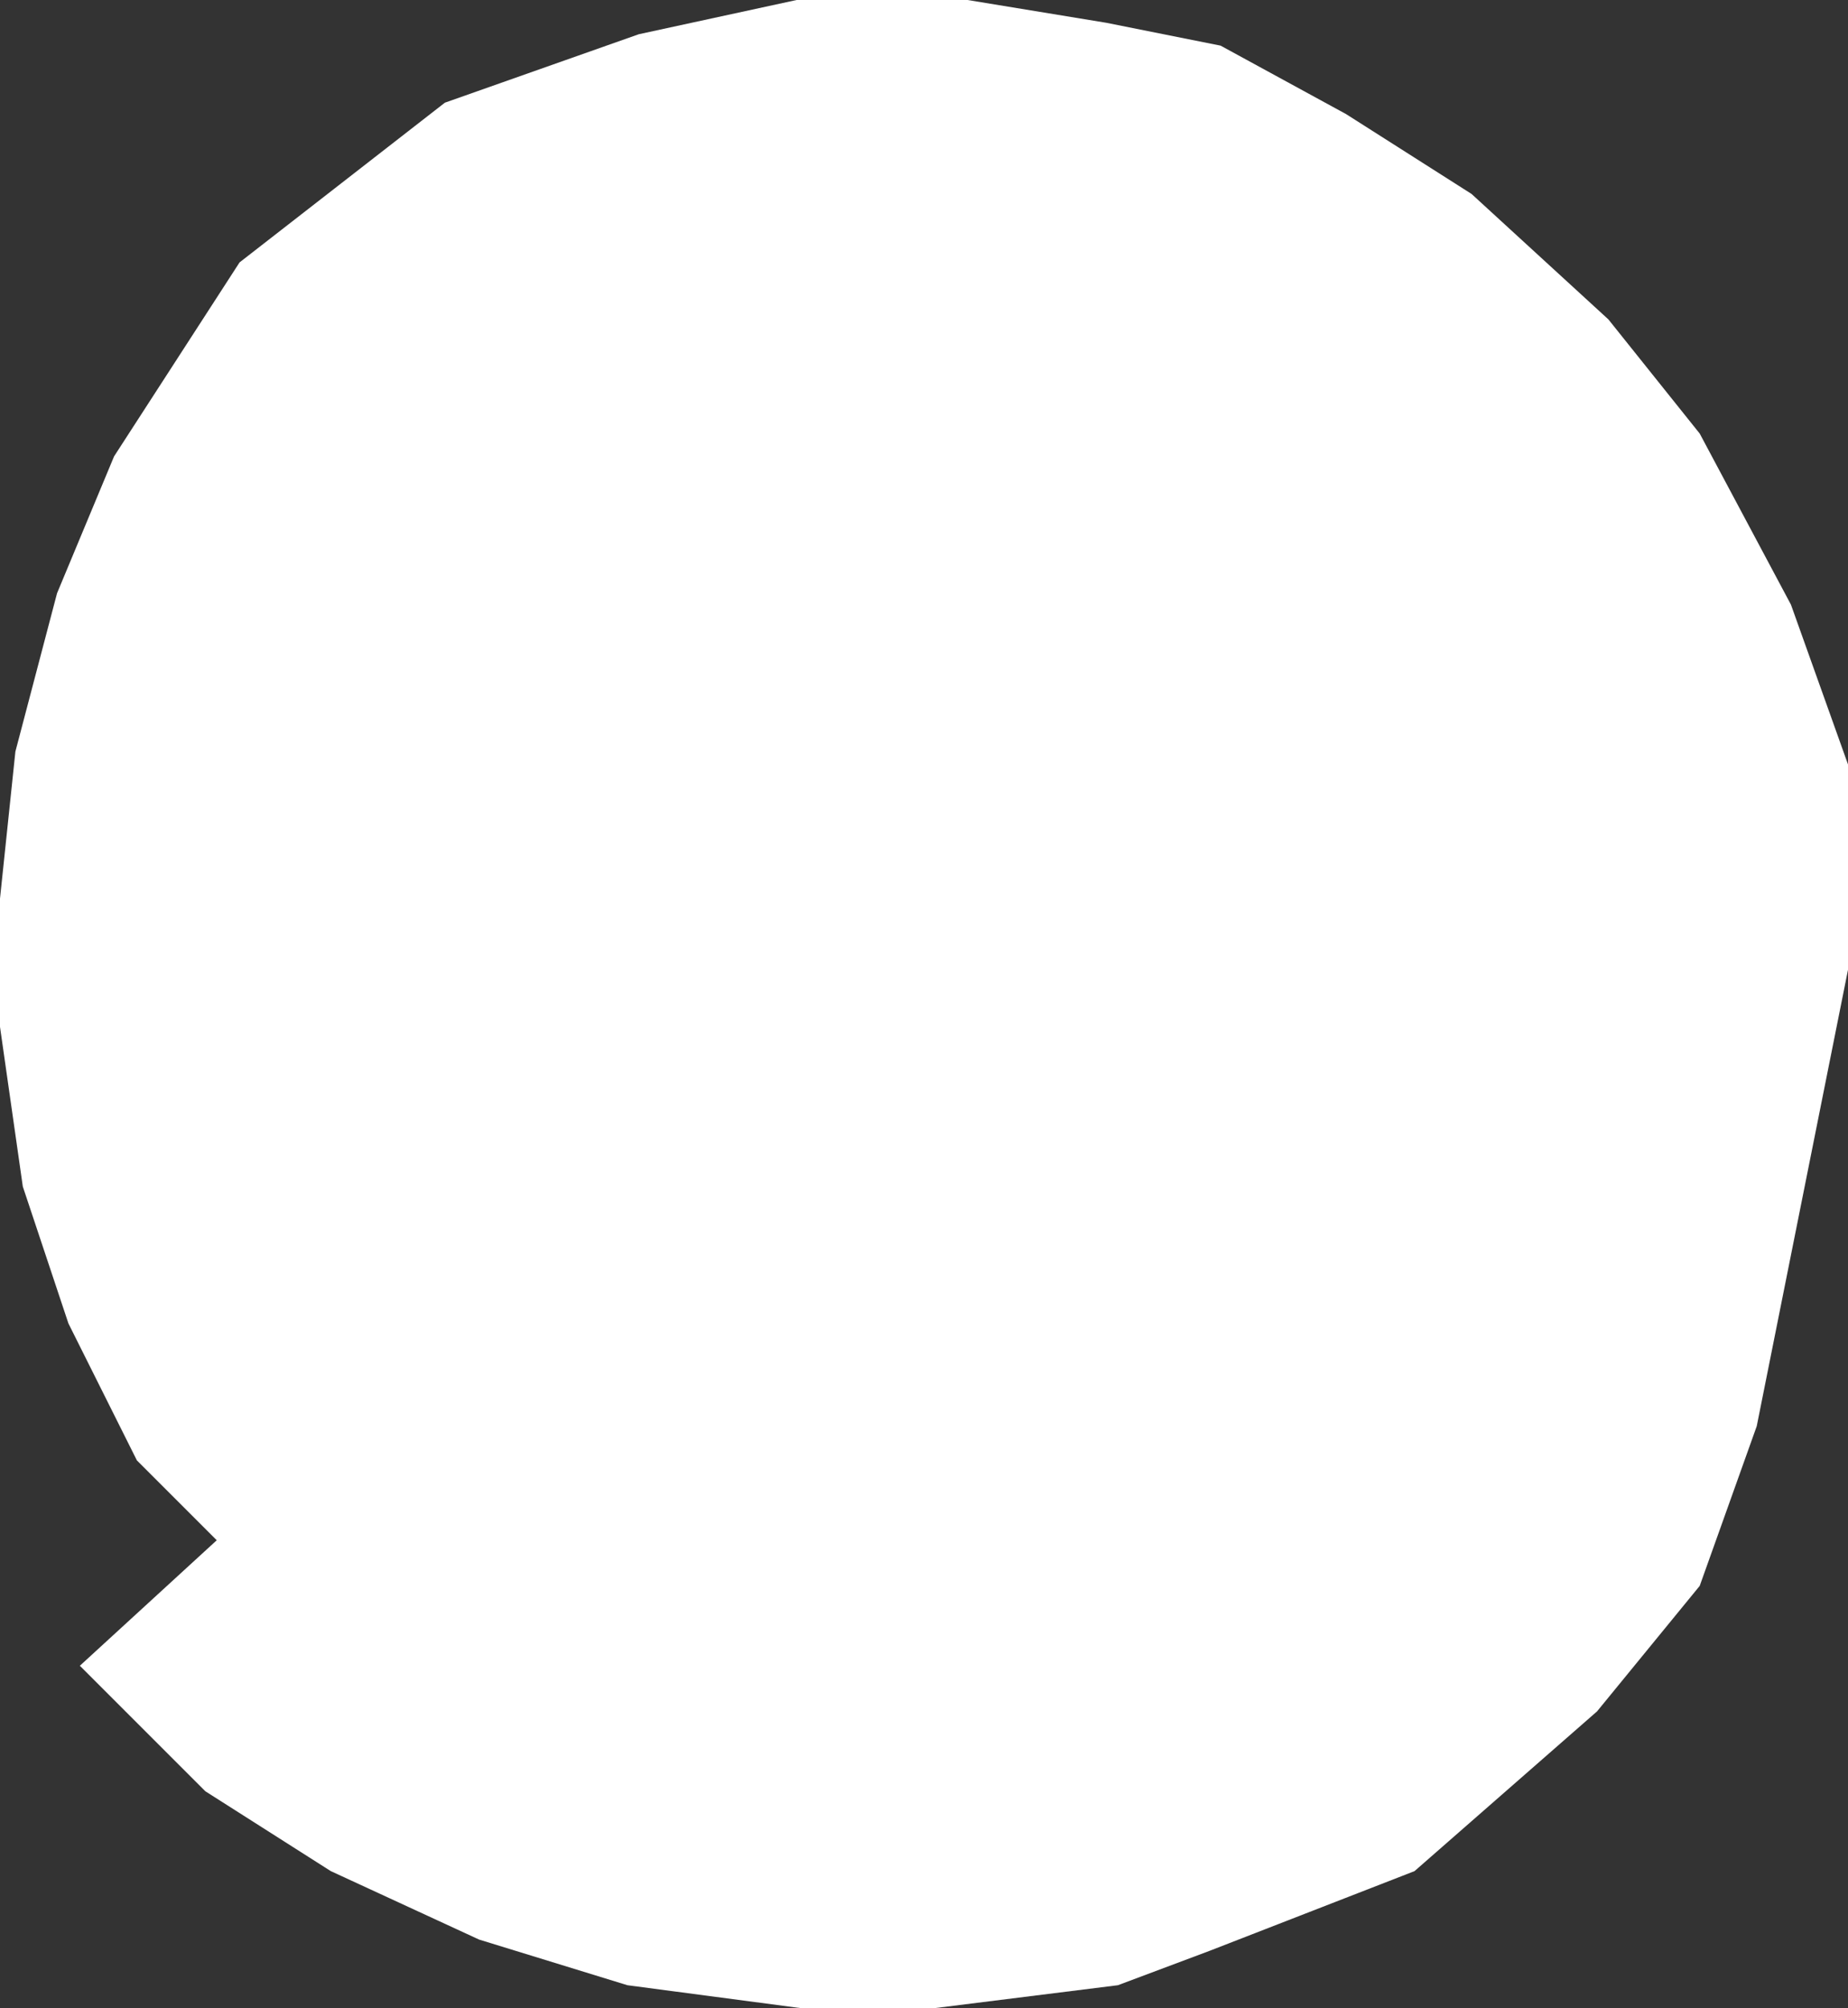 <?xml version="1.0" encoding="UTF-8"?>
<svg id="Layer_2" data-name="Layer 2" xmlns="http://www.w3.org/2000/svg" viewBox="0 0 162 176">
  <rect x="0" y="0" width="162" height="176" fill="#333333" stroke="none"/>
  <defs>
    <style>
      .cls-1 {
        fill: #fff;
      }
    </style>
  </defs>
  <g id="Rooms">
    <polygon id="N303_Atrium_" data-name="N303 (Atrium)" class="cls-1" points="21 23 39 9 56 3 69.83 0 84.82 0 97 2 107 4 118 10 129 17 141 28 149 38 157 53 162 67 162 85 154 125 149 139 140 150 124 164 106 171 98 174 82 176 70.14 176 55 174 42 170 29 164 18 157 7 146 19 135 12 128 6 116 2 104 0 90 0 78.76 1.35 65.87 5 52 10 40 21 23"/>
  </g>
</svg>